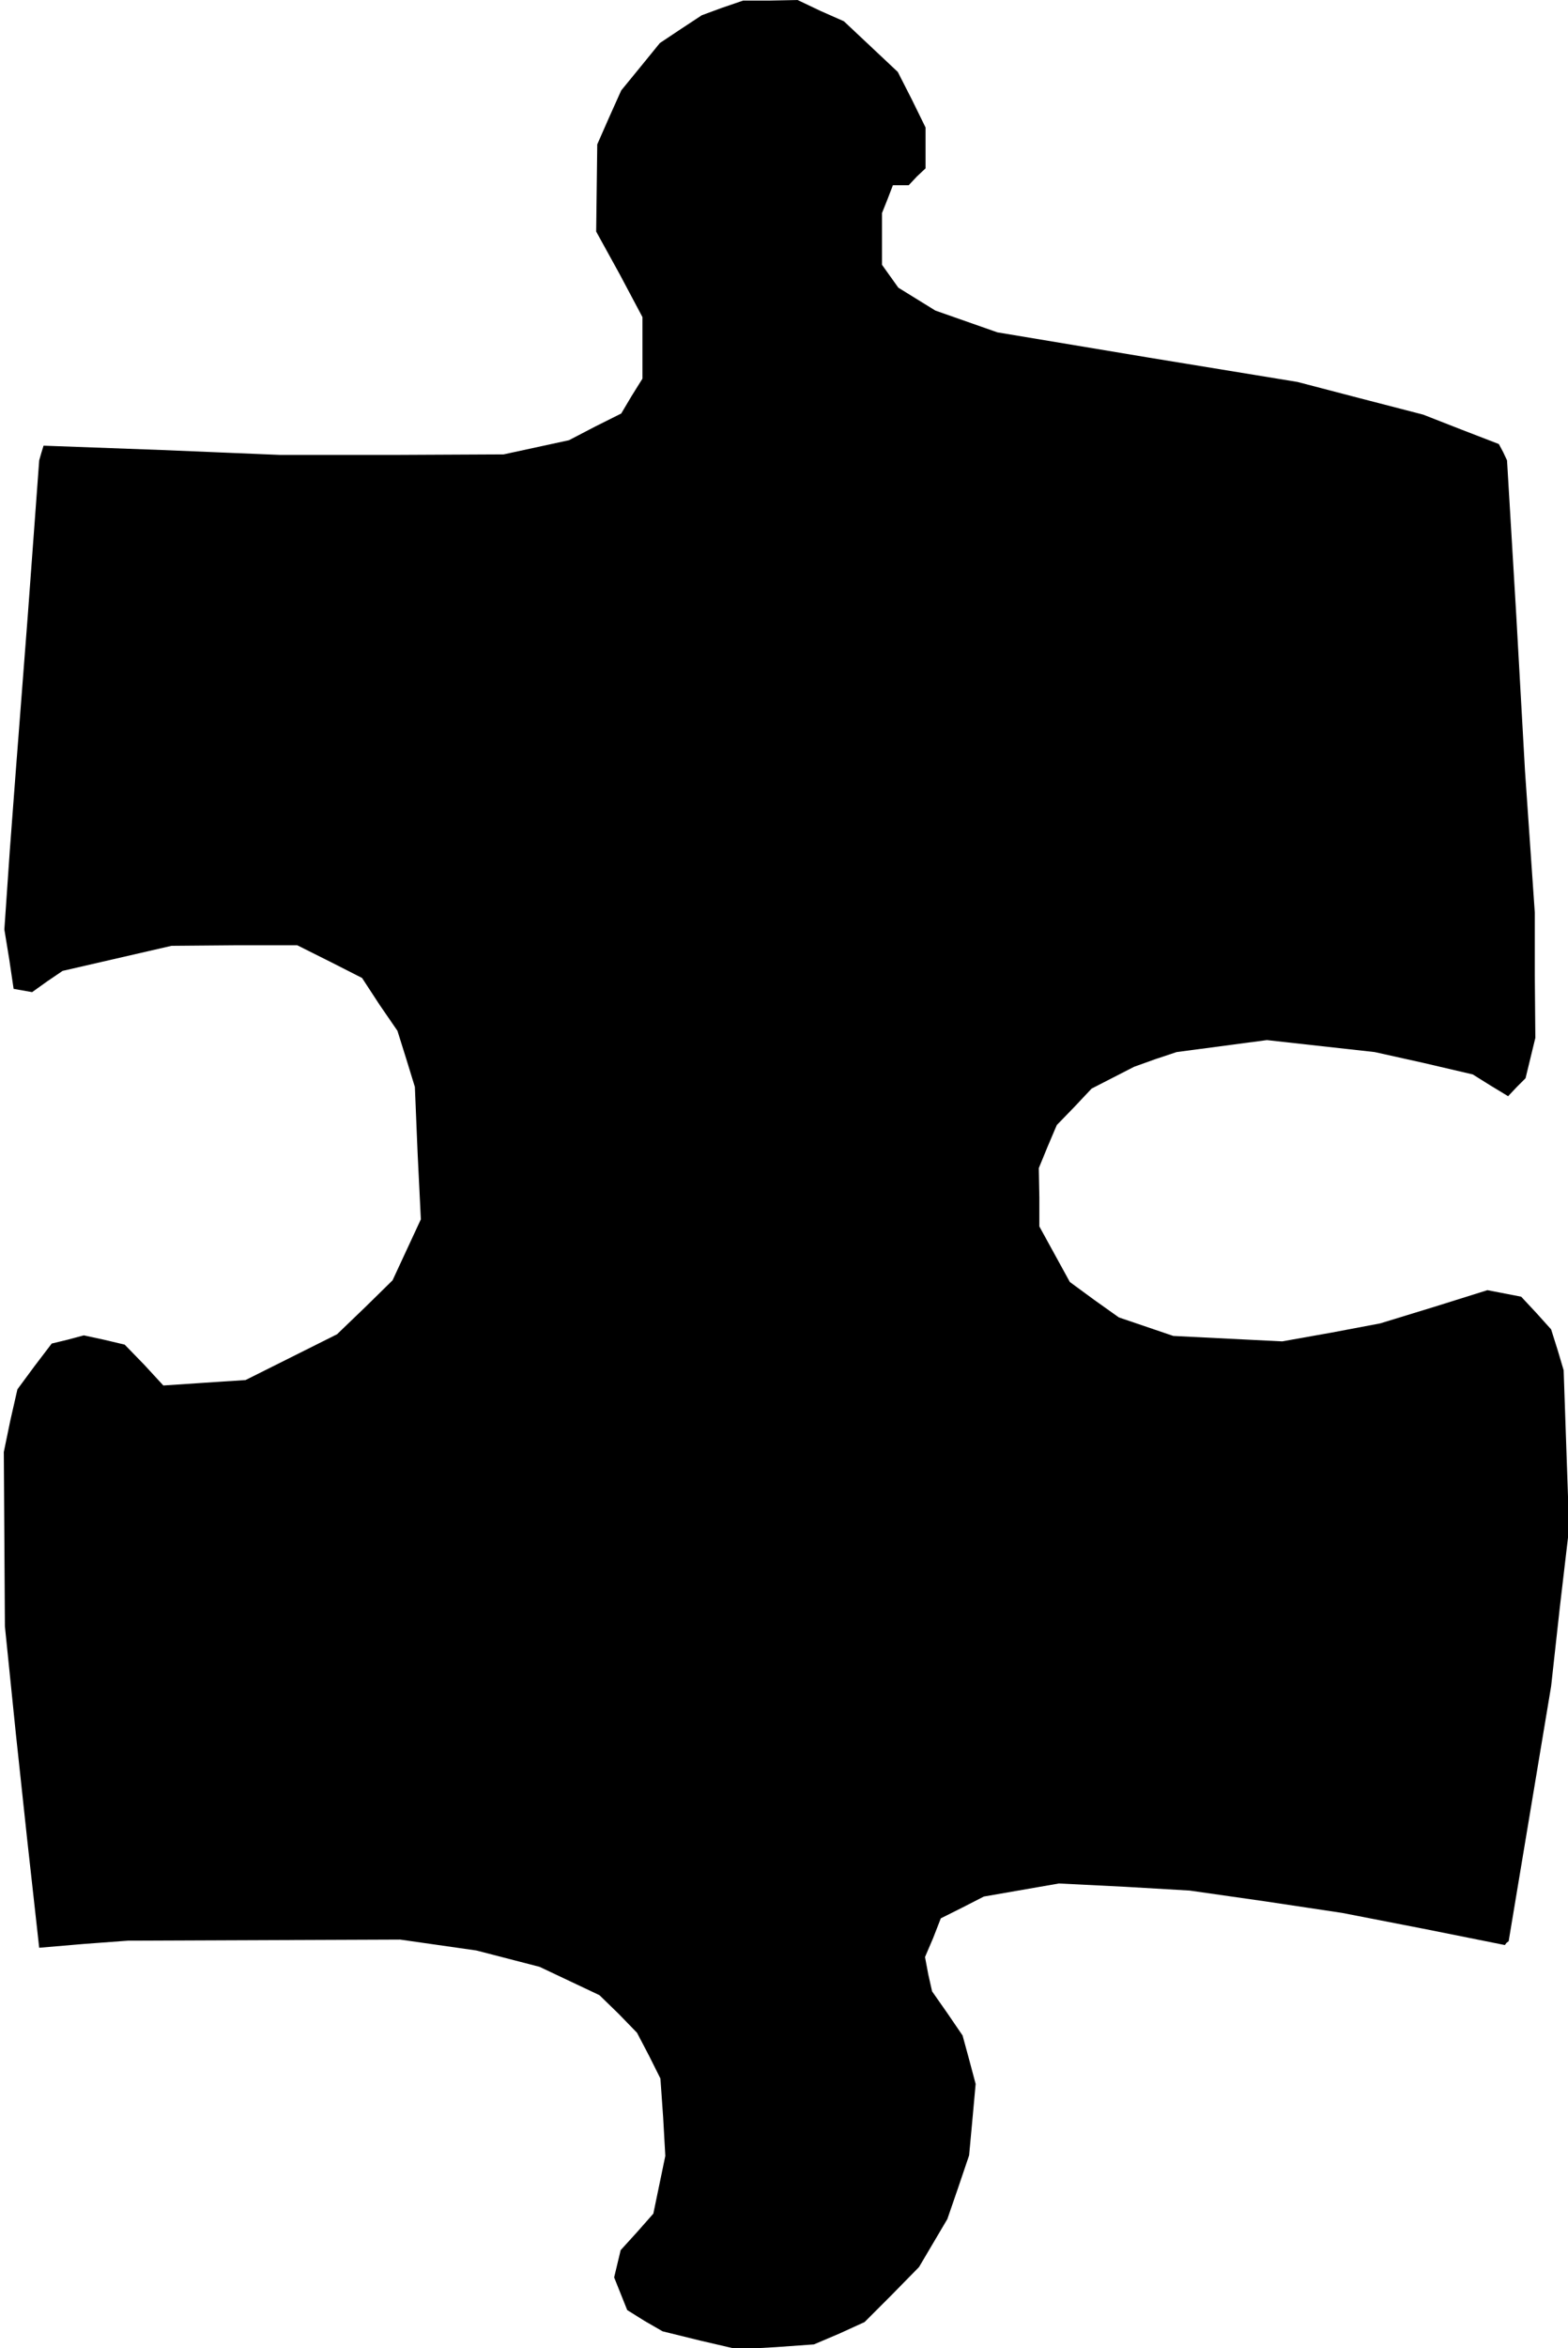 <?xml version="1.0" standalone="no"?>
<!DOCTYPE svg PUBLIC "-//W3C//DTD SVG 20010904//EN"
 "http://www.w3.org/TR/2001/REC-SVG-20010904/DTD/svg10.dtd">
<svg version="1.0" xmlns="http://www.w3.org/2000/svg"
 width="288pt" height="431pt" viewBox="0 0 288 431"
 preserveAspectRatio="xMidYMid meet">
<g transform="translate(0,431) scale(0.1,-0.1)"
fill="#000000" stroke="none">
<path d="M1327 4296 l-38 -14 -38 -25 -39 -26 -35 -43 -36 -44 -22 -49 -22
-50 -1 -80 -1 -80 43 -78 42 -79 0 -56 0 -57 -20 -32 -19 -32 -48 -24 -48 -25
-60 -13 -60 -13 -205 -1 -205 0 -217 9 -218 8 -4 -13 -4 -14 -21 -285 -22
-285 -11 -146 -10 -145 9 -55 8 -54 17 -3 17 -3 28 20 28 19 100 23 100 23
116 1 115 0 60 -30 59 -30 32 -49 33 -48 16 -51 16 -52 5 -121 6 -122 -26 -56
-26 -56 -51 -50 -51 -49 -84 -42 -84 -42 -76 -5 -75 -5 -35 38 -36 37 -38 9
-37 8 -30 -8 -29 -7 -32 -42 -31 -42 -13 -57 -12 -58 1 -160 1 -160 20 -196
21 -196 11 -99 11 -99 82 7 81 6 250 1 250 1 70 -10 70 -10 58 -15 58 -15 55
-26 55 -26 35 -34 34 -35 22 -42 21 -42 5 -71 4 -71 -11 -53 -11 -53 -30 -34
-30 -33 -6 -25 -6 -25 12 -30 12 -30 32 -20 33 -19 69 -17 69 -16 70 4 70 5
47 20 46 21 50 50 50 51 26 44 26 44 20 58 20 59 6 65 6 66 -12 45 -12 44 -28
41 -28 40 -7 31 -6 32 15 35 14 36 40 20 39 20 69 12 69 12 120 -6 120 -7 140
-20 140 -21 149 -29 150 -30 3 4 4 3 39 234 39 234 16 145 17 145 -5 145 -5
145 -11 37 -12 38 -27 30 -28 30 -31 6 -31 6 -99 -31 -98 -30 -90 -17 -90 -16
-100 5 -100 5 -50 17 -50 17 -45 32 -45 33 -28 51 -28 51 0 53 -1 54 16 39 17
40 32 33 32 34 39 20 39 20 39 14 39 13 83 11 83 11 99 -11 99 -11 90 -20 90
-21 32 -20 33 -20 16 17 16 16 9 37 9 37 -1 115 0 115 -9 130 -9 130 -16 285
-17 285 -7 15 -8 15 -70 27 -69 27 -116 30 -115 30 -275 45 -276 46 -57 20
-57 20 -34 21 -34 21 -15 21 -15 21 0 48 0 47 10 25 10 26 14 0 15 0 15 16 16
15 0 38 0 37 -25 51 -26 51 -50 47 -49 46 -43 19 -42 20 -50 -1 -50 0 -38 -13z"/>
</g>
</svg>
